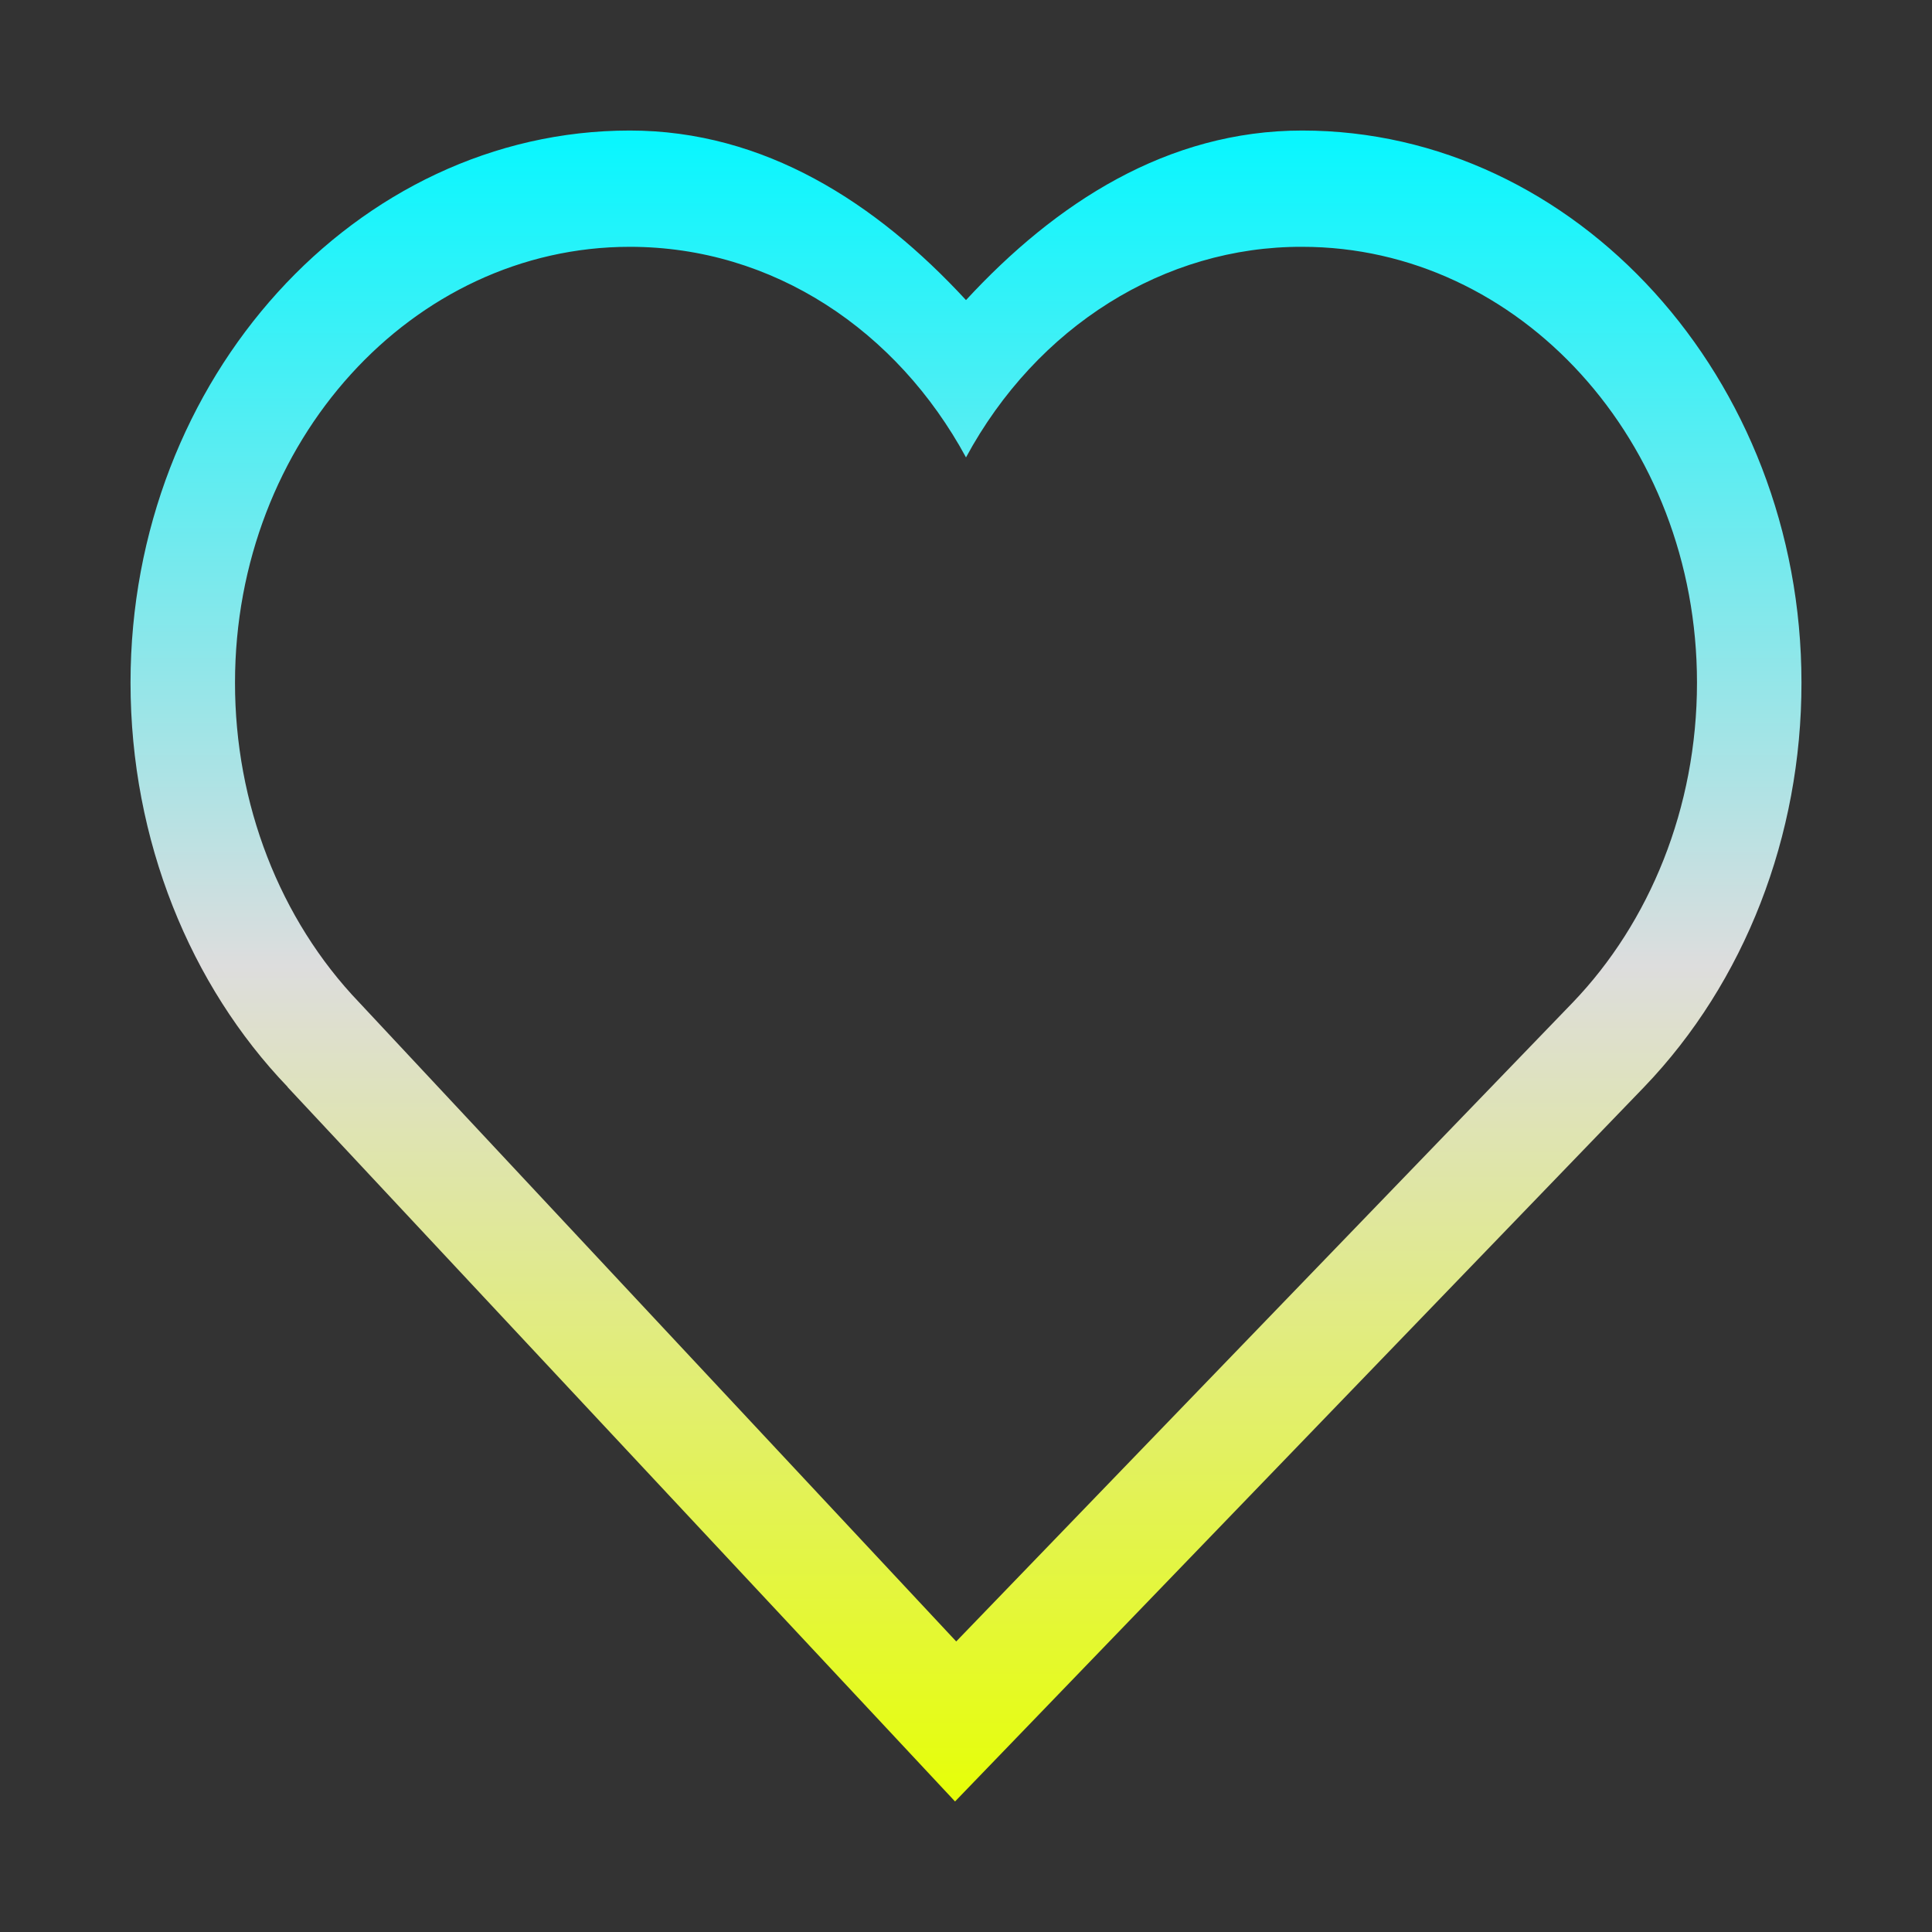 <svg xmlns="http://www.w3.org/2000/svg" xmlns:xlink="http://www.w3.org/1999/xlink" width="64px" height="64px" viewBox="0 0 64 64" version="1.1">
<rect x="0" y="0" width="64" height="64" fill="#333333" stroke="none"/>
<defs>
<linearGradient id="linear0" gradientUnits="userSpaceOnUse" x1="0" y1="0" x2="0" y2="1" gradientTransform="matrix(55.351,0,0,55.351,4.324,4.324)">
<stop offset="0" style="stop-color:#05f7ff;stop-opacity:1;"/>
<stop offset="0.5" style="stop-color:#dddddd;stop-opacity:1;"/>
<stop offset="1" style="stop-color:#e6ff05;stop-opacity:1;"/>
</linearGradient>
</defs>
<g id="surface1">
<path style=" stroke:none;fill-rule:nonzero;fill:url(#linear0);" d="M 20.863 4.324 C 11.809 4.324 4.324 12.523 4.324 22.613 C 4.324 27.848 6.312 32.652 9.527 36.004 L 9.527 36.012 L 31.637 59.676 L 54.461 36.012 C 57.797 32.539 59.68 27.688 59.676 22.613 C 59.676 12.523 52.191 4.324 43.137 4.324 C 38.672 4.324 34.973 6.719 32 9.941 C 29.027 6.719 25.324 4.324 20.863 4.324 Z M 20.863 8.176 C 25.613 8.176 29.719 10.949 32 15.152 C 34.348 10.809 38.578 8.16 43.137 8.176 C 50.336 8.176 56.215 14.621 56.215 22.613 C 56.215 26.77 54.637 30.562 52.109 33.199 L 31.676 54.375 L 11.891 33.199 C 9.266 30.457 7.781 26.621 7.785 22.613 C 7.785 14.621 13.664 8.176 20.863 8.176 Z M 20.863 8.176 "/>
</g>
</svg>
